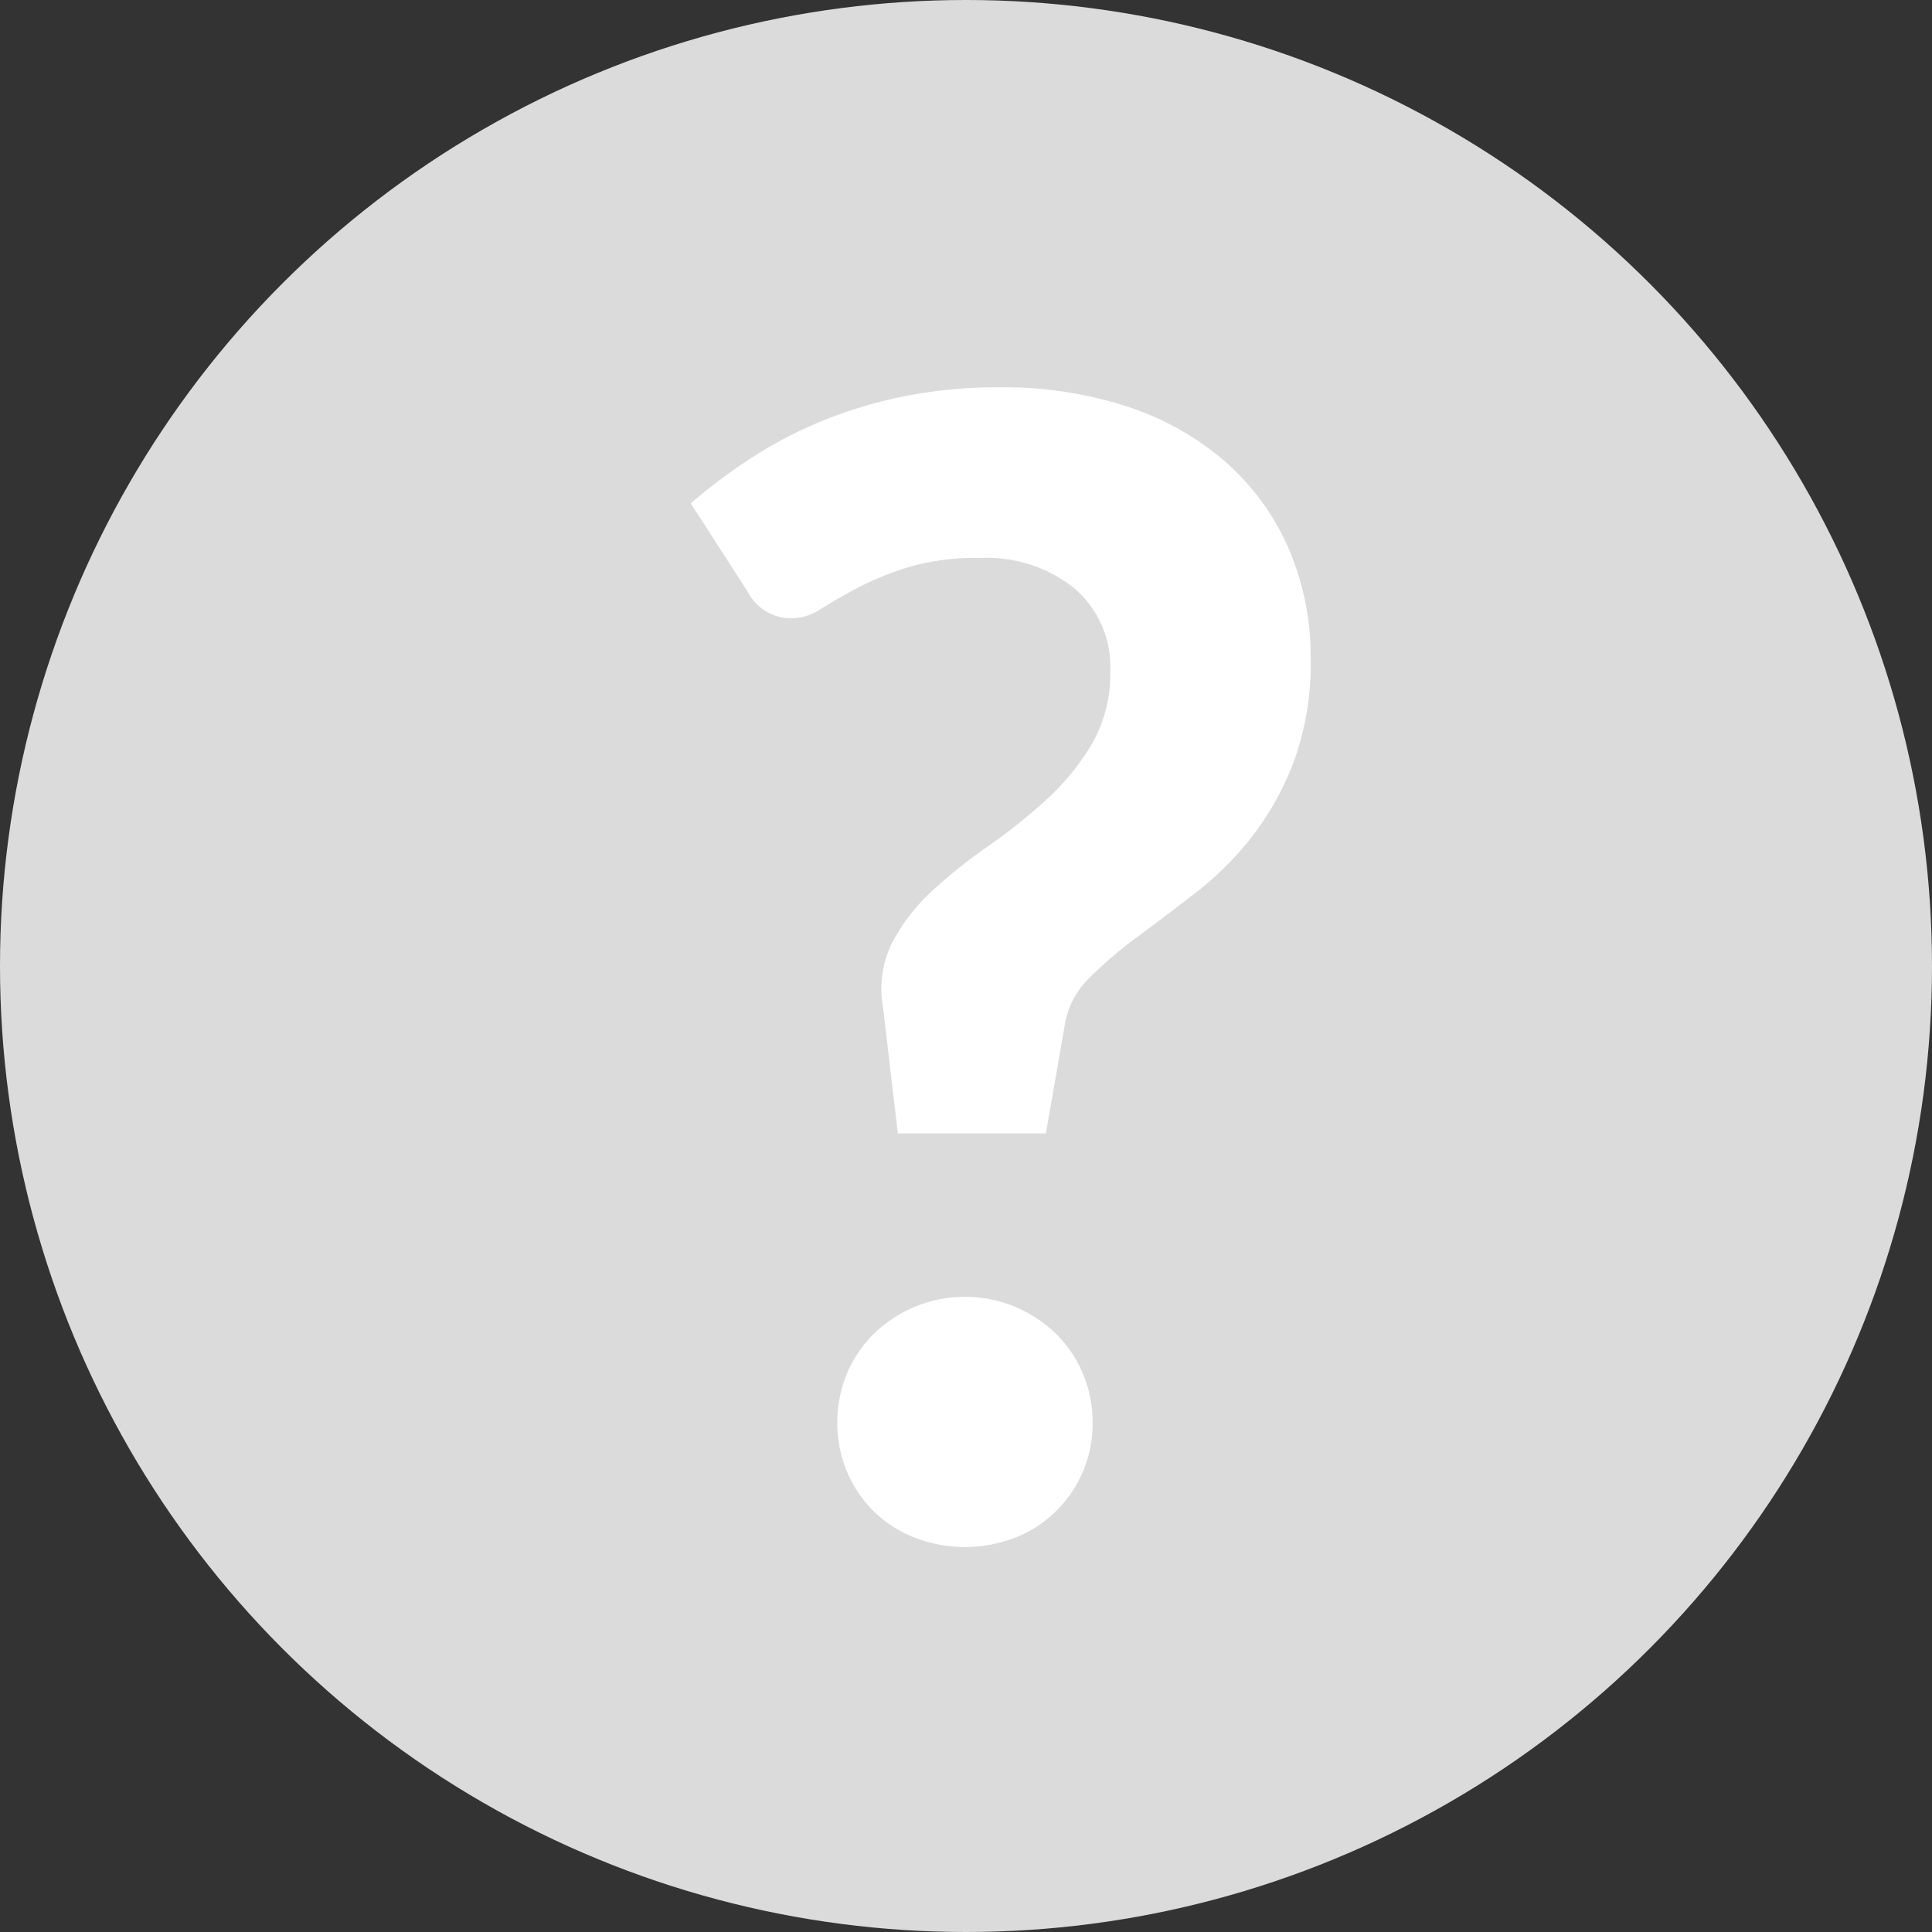 <svg id="Группа_1" data-name="Группа 1" xmlns="http://www.w3.org/2000/svg" width="15" height="15" viewBox="0 0 15 15">
  <rect x="0" y="0" width="15" height="15" fill="#333333" stroke="none"/>
  <defs>
    <style>
      .cls-1 {
        fill: #dbdbdb;
      }

      .cls-2 {
        fill: #fff;
        fill-rule: evenodd;
      }
    </style>
  </defs>
  <circle id="Ellipse_1_copy_6" data-name="Ellipse 1 copy 6" class="cls-1" cx="7.5" cy="7.5" r="7.5"/>
  <path id="_copy_6" data-name="? copy 6" class="cls-2" d="M5.809,4.6a0.375,0.375,0,0,0,.347.2,0.413,0.413,0,0,0,.219-0.073q0.115-.073.28-0.161a2.348,2.348,0,0,1,.392-0.161,1.867,1.867,0,0,1,.563-0.073,1.087,1.087,0,0,1,.733.237,0.8,0.8,0,0,1,.277.639,1.092,1.092,0,0,1-.143.569,1.892,1.892,0,0,1-.353.432,4.367,4.367,0,0,1-.45.359,4.083,4.083,0,0,0-.435.347,1.5,1.5,0,0,0-.31.4,0.805,0.805,0,0,0-.073.508L6.971,8.8H8.12l0.152-.87a0.66,0.66,0,0,1,.192-0.344,3.321,3.321,0,0,1,.368-0.313q0.213-.158.45-0.341a2.5,2.5,0,0,0,.435-0.432,2.243,2.243,0,0,0,.328-0.587,2.211,2.211,0,0,0,.131-0.8A2.115,2.115,0,0,0,10,4.248a1.9,1.9,0,0,0-.49-0.666,2.206,2.206,0,0,0-.76-0.426,3.1,3.1,0,0,0-.991-0.149,3.708,3.708,0,0,0-.739.07,3.51,3.51,0,0,0-.639.192,3.326,3.326,0,0,0-.547.286,4.394,4.394,0,0,0-.471.353Zm0.769,6.831a0.948,0.948,0,0,0,.21.307,0.959,0.959,0,0,0,.313.2,1.083,1.083,0,0,0,.782,0,0.949,0.949,0,0,0,.6-0.894,0.965,0.965,0,0,0-.076-0.38,0.945,0.945,0,0,0-.21-0.31,1.014,1.014,0,0,0-1.411,0,0.942,0.942,0,0,0-.21.31A1,1,0,0,0,6.578,11.432Z"/>
</svg>
